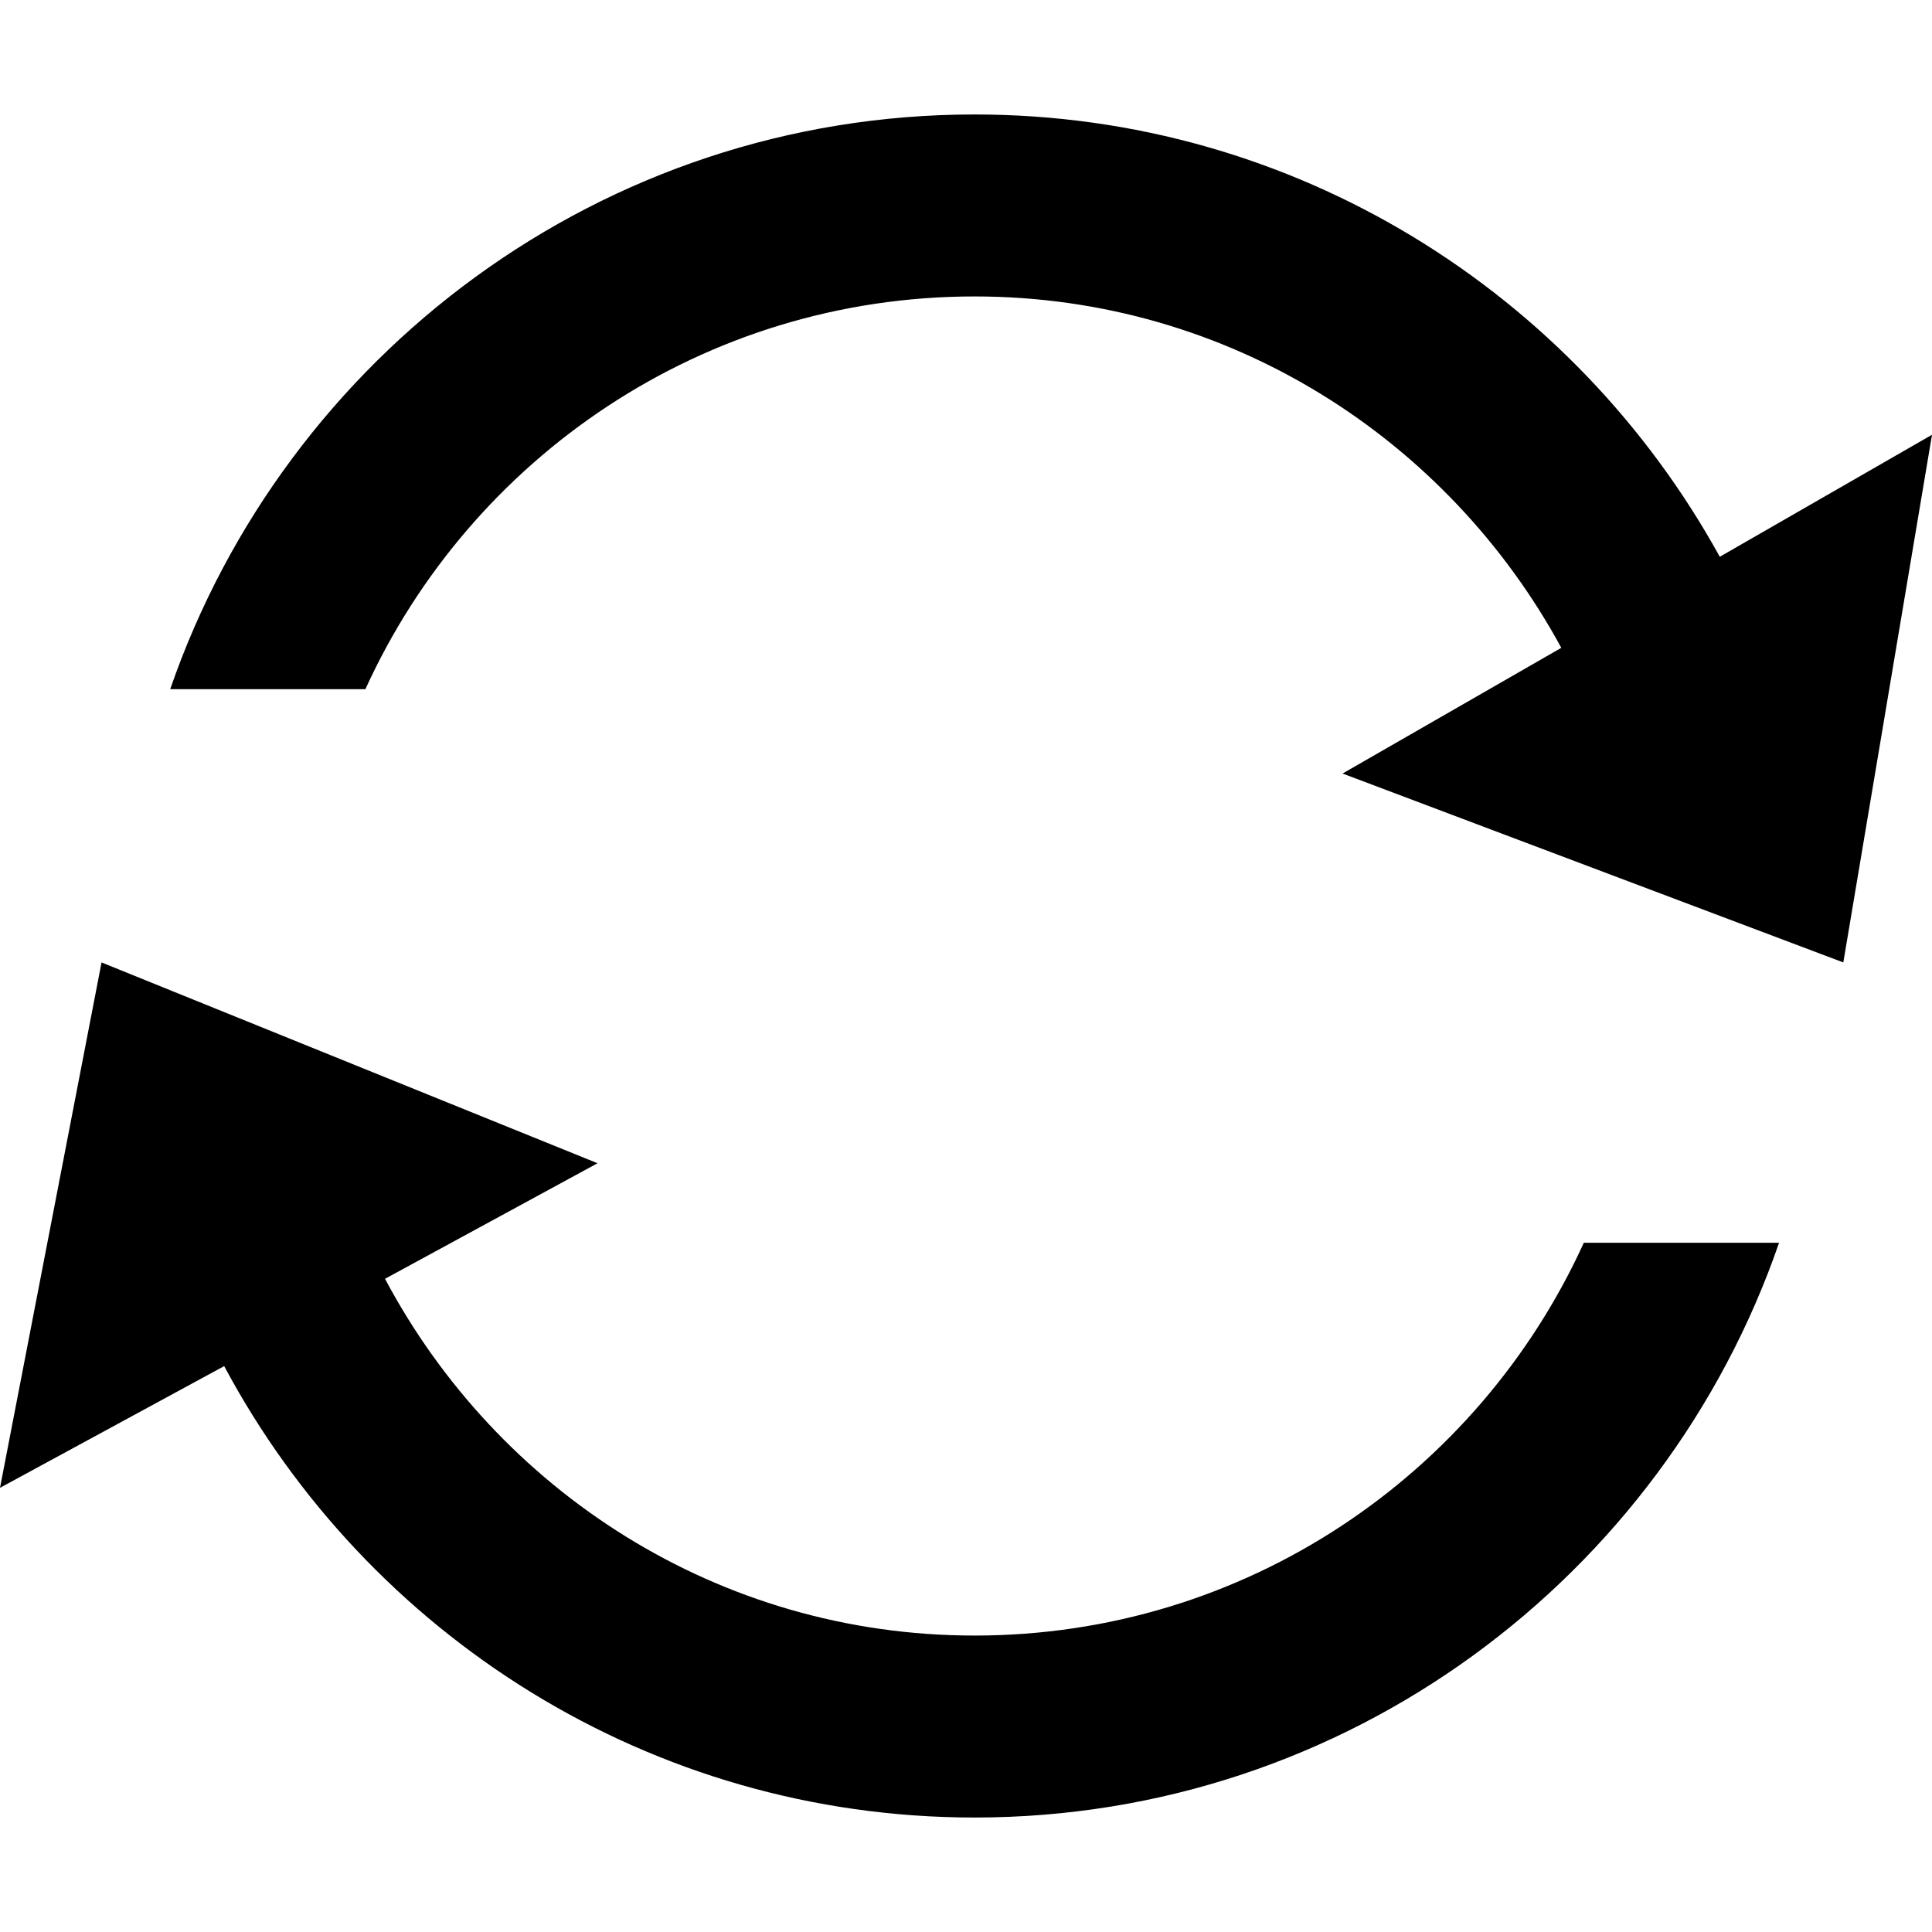 <?xml version="1.0" encoding="utf-8"?>
<svg xmlns="http://www.w3.org/2000/svg" height="48" width="48" viewBox="0 0 48 48">
  <g>
    <path id="path1" transform="rotate(0,24,24) translate(0,2.844) scale(1.5,1.5)  " fill="#000000" d="M1.682,14.045L9.897,17.371 6.377,19.285C8.24,22.79 11.896,25.194 16.142,25.194 20.632,25.194 24.488,22.522 26.233,18.688L29.467,18.688C27.558,24.217 22.314,28.208 16.142,28.208 10.762,28.208 6.089,25.175 3.713,20.731L0,22.747z M16.142,0C21.461,1.3985937E-07,26.084,2.967,28.485,7.326L32,5.305 30.531,14.045 22.237,10.916 25.86,8.834C23.983,5.379 20.352,3.014 16.142,3.014 11.654,3.014 7.798,5.686 6.052,9.519L2.819,9.519C4.728,3.99,9.972,1.3985937E-07,16.142,0z" />
  </g>
</svg>
